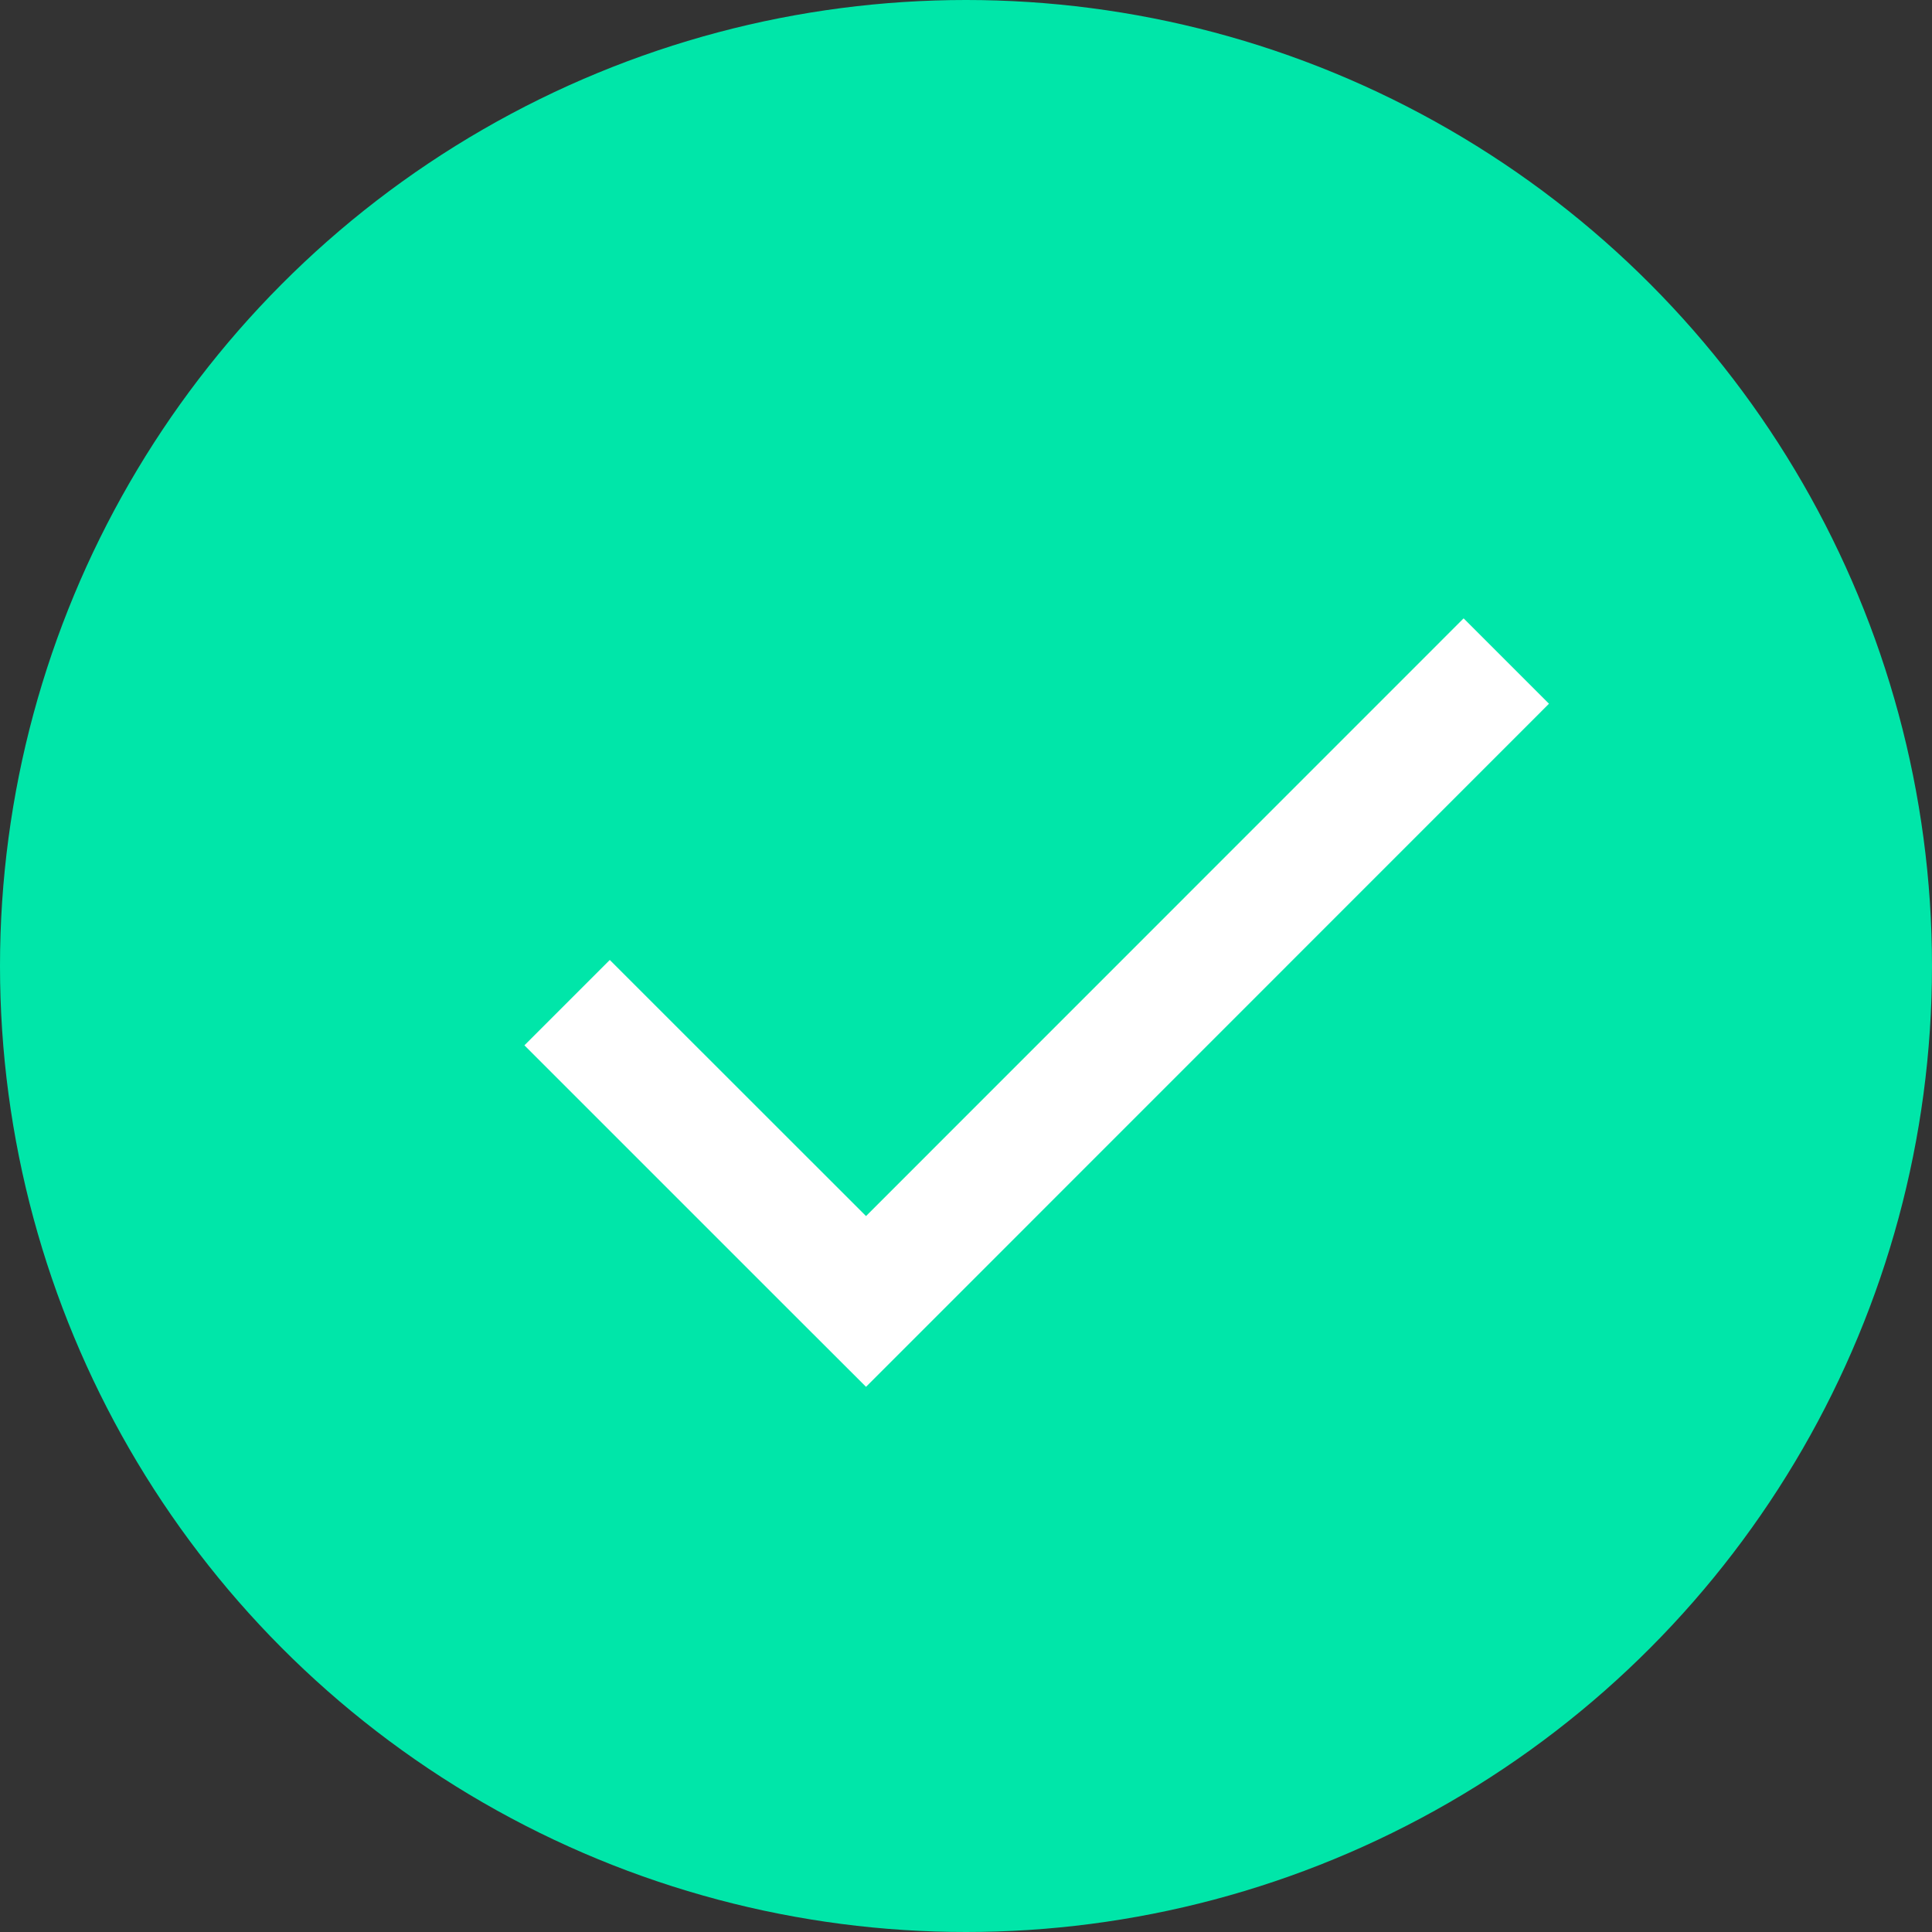 <svg width="16" height="16" viewBox="0 0 16 16" fill="none" xmlns="http://www.w3.org/2000/svg">
<rect x="0" y="0" width="16" height="16" fill="#333333" stroke="none"/>
<g id="ico-connected">
<circle id="Ellipse 3" cx="8" cy="8" r="8" fill="#00E6A9"/>
<path id="Union" fill-rule="evenodd" clip-rule="evenodd" d="M12.828 5.828L12.121 5.121L7.172 10.071L5.05 7.95L4.343 8.657L6.464 10.778L7.172 11.485L7.879 10.778L12.828 5.828Z" fill="white"/>
</g>
</svg>
